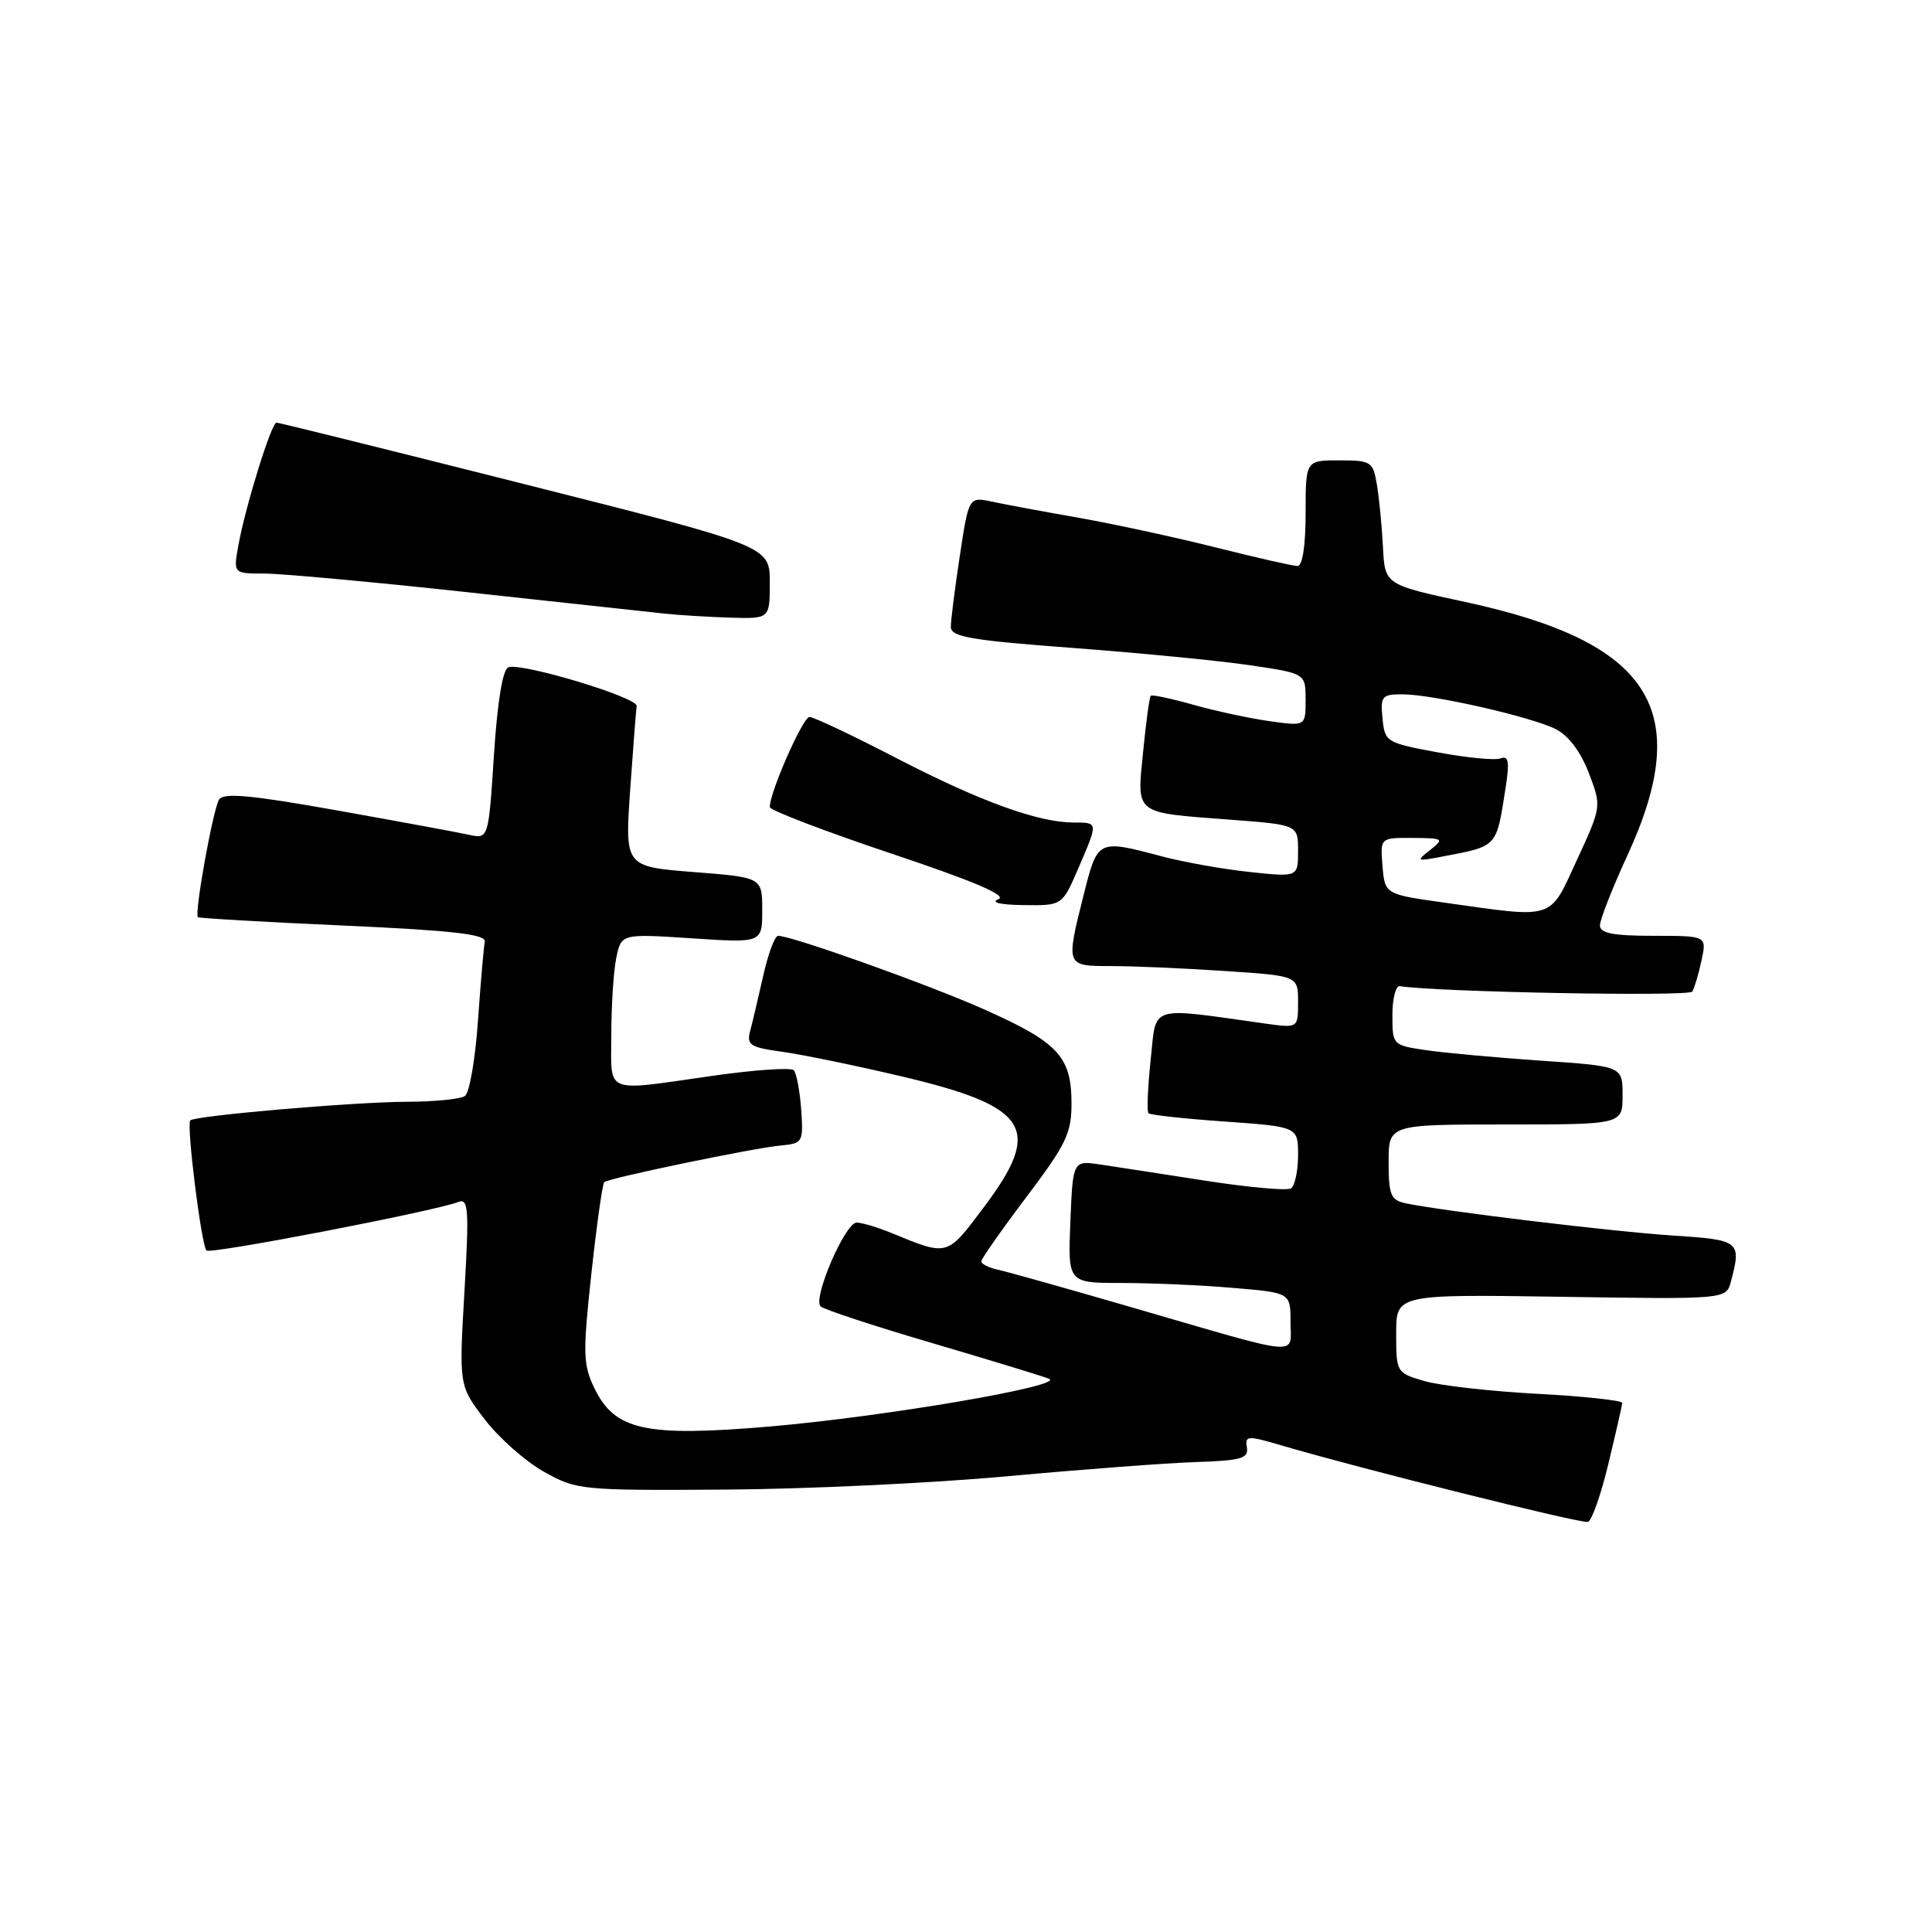 <?xml version="1.0" encoding="UTF-8" standalone="no"?>
<!DOCTYPE svg PUBLIC "-//W3C//DTD SVG 1.1//EN" "http://www.w3.org/Graphics/SVG/1.1/DTD/svg11.dtd" >
<svg xmlns="http://www.w3.org/2000/svg" xmlns:xlink="http://www.w3.org/1999/xlink" version="1.1" viewBox="0 0 256 256">
 <g >
 <path fill="currentColor"
d=" M 213.12 193.95 C 214.11 189.85 214.93 186.23 214.96 185.90 C 214.98 185.57 209.94 185.02 203.75 184.69 C 197.56 184.36 190.81 183.60 188.75 183.00 C 185.04 181.92 185.00 181.85 185.00 176.70 C 185.00 171.50 185.00 171.50 206.86 171.83 C 228.72 172.17 228.72 172.17 229.35 169.83 C 230.78 164.47 230.55 164.29 221.75 163.72 C 213.89 163.22 191.02 160.46 186.25 159.44 C 184.28 159.02 184.00 158.34 184.00 153.98 C 184.00 149.00 184.00 149.00 199.50 149.00 C 215.00 149.00 215.00 149.00 215.00 145.14 C 215.00 141.28 215.00 141.28 204.25 140.55 C 198.34 140.14 191.47 139.52 189.00 139.16 C 184.53 138.50 184.50 138.48 184.50 134.50 C 184.50 132.30 184.95 130.57 185.50 130.67 C 190.26 131.45 223.83 132.08 224.24 131.39 C 224.53 130.90 225.08 129.04 225.46 127.25 C 226.16 124.00 226.16 124.00 219.08 124.00 C 213.74 124.00 212.00 123.66 212.00 122.62 C 212.00 121.87 213.63 117.71 215.63 113.37 C 224.53 94.05 218.81 85.08 194.18 79.77 C 183.50 77.47 183.50 77.47 183.25 72.49 C 183.11 69.74 182.75 66.04 182.45 64.25 C 181.93 61.15 181.70 61.00 177.45 61.00 C 173.00 61.00 173.00 61.00 173.00 68.00 C 173.00 72.30 172.59 75.00 171.93 75.00 C 171.34 75.00 166.51 73.90 161.18 72.56 C 155.86 71.22 147.68 69.45 143.00 68.62 C 138.32 67.80 133.12 66.83 131.44 66.47 C 128.37 65.82 128.37 65.82 127.18 73.66 C 126.52 77.97 125.99 82.21 125.99 83.07 C 126.00 84.39 128.64 84.85 142.21 85.86 C 151.12 86.53 161.70 87.56 165.71 88.16 C 173.00 89.24 173.00 89.24 173.00 92.74 C 173.00 96.23 173.00 96.23 168.25 95.56 C 165.64 95.20 161.09 94.22 158.14 93.39 C 155.20 92.56 152.65 92.02 152.48 92.19 C 152.31 92.36 151.85 95.69 151.47 99.60 C 150.64 108.02 150.15 107.64 162.99 108.61 C 172.00 109.29 172.00 109.29 172.00 112.76 C 172.00 116.23 172.00 116.23 165.57 115.54 C 162.03 115.17 156.75 114.22 153.82 113.44 C 145.47 111.22 145.44 111.24 143.62 118.46 C 141.21 128.07 141.18 128.00 147.25 128.01 C 150.14 128.01 156.89 128.30 162.25 128.66 C 172.00 129.30 172.00 129.30 172.00 132.76 C 172.00 136.23 172.00 136.23 167.75 135.64 C 151.99 133.44 153.26 133.04 152.47 140.43 C 152.08 144.09 151.95 147.28 152.18 147.51 C 152.41 147.74 156.96 148.24 162.30 148.61 C 172.00 149.30 172.00 149.30 172.00 153.09 C 172.00 155.17 171.57 157.15 171.05 157.47 C 170.53 157.79 165.46 157.34 159.80 156.46 C 154.13 155.58 147.85 154.61 145.83 154.31 C 142.16 153.76 142.16 153.76 141.83 161.88 C 141.50 170.00 141.50 170.00 148.60 170.00 C 152.50 170.00 159.14 170.29 163.35 170.65 C 171.00 171.29 171.00 171.29 171.00 175.17 C 171.00 179.74 173.00 179.92 150.00 173.24 C 141.47 170.76 133.49 168.52 132.25 168.25 C 131.01 167.98 130.01 167.48 130.03 167.13 C 130.04 166.79 132.74 162.93 136.03 158.58 C 141.32 151.56 142.00 150.14 141.98 146.08 C 141.95 140.00 140.18 138.11 130.50 133.79 C 123.14 130.50 104.94 124.00 103.10 124.00 C 102.67 124.00 101.79 126.36 101.14 129.25 C 100.49 132.14 99.71 135.45 99.40 136.60 C 98.91 138.47 99.39 138.78 103.66 139.37 C 106.30 139.73 113.42 141.20 119.48 142.63 C 136.39 146.62 138.22 149.52 130.39 159.93 C 125.43 166.53 125.67 166.47 118.13 163.38 C 116.27 162.62 114.20 162.00 113.51 162.00 C 111.99 162.00 107.65 172.07 108.73 173.10 C 109.15 173.51 115.80 175.70 123.50 177.96 C 131.20 180.23 138.18 182.36 139.00 182.69 C 141.28 183.60 117.24 187.71 102.00 189.02 C 85.56 190.42 81.49 189.54 78.79 184.00 C 77.25 180.83 77.21 179.40 78.36 168.77 C 79.06 162.31 79.83 156.85 80.07 156.64 C 80.66 156.10 99.81 152.12 103.49 151.78 C 106.37 151.51 106.46 151.35 106.16 147.00 C 105.98 144.53 105.54 142.19 105.17 141.81 C 104.80 141.43 100.00 141.76 94.50 142.54 C 79.81 144.63 81.00 145.10 81.00 137.13 C 81.00 133.34 81.29 128.78 81.65 126.98 C 82.31 123.72 82.31 123.72 91.65 124.33 C 101.00 124.95 101.00 124.95 101.00 120.60 C 101.00 116.26 101.00 116.26 91.90 115.55 C 82.80 114.83 82.80 114.83 83.50 104.67 C 83.89 99.08 84.28 94.07 84.36 93.55 C 84.53 92.42 69.08 87.76 67.36 88.42 C 66.61 88.70 65.91 92.97 65.45 100.03 C 64.73 111.18 64.73 111.18 62.12 110.61 C 60.68 110.29 52.81 108.84 44.64 107.38 C 33.13 105.33 29.61 105.01 29.02 105.96 C 28.22 107.26 25.73 121.08 26.22 121.53 C 26.37 121.67 35.05 122.17 45.50 122.64 C 60.15 123.30 64.44 123.80 64.24 124.79 C 64.09 125.50 63.69 130.23 63.33 135.29 C 62.98 140.36 62.20 144.83 61.60 145.23 C 60.99 145.64 57.58 145.98 54.00 145.99 C 47.08 146.00 25.84 147.83 25.21 148.46 C 24.68 148.98 26.68 165.02 27.36 165.70 C 27.88 166.22 57.50 160.51 60.76 159.26 C 62.07 158.76 62.17 160.28 61.54 171.15 C 60.82 183.61 60.82 183.61 64.21 188.05 C 66.07 190.50 69.60 193.62 72.05 195.00 C 76.40 197.44 76.95 197.50 96.00 197.38 C 106.72 197.32 123.60 196.52 133.50 195.61 C 143.40 194.70 154.65 193.85 158.50 193.73 C 164.47 193.53 165.46 193.25 165.22 191.79 C 164.95 190.22 165.31 190.20 169.72 191.50 C 180.04 194.55 209.55 201.92 210.41 201.66 C 210.92 201.51 212.14 198.04 213.12 193.95 Z  M 142.88 115.06 C 145.54 108.88 145.55 109.00 142.25 108.99 C 137.53 108.97 129.90 106.20 118.87 100.50 C 113.03 97.47 107.80 95.00 107.26 95.00 C 106.39 95.00 102.00 104.97 102.00 106.94 C 102.00 107.36 109.22 110.12 118.04 113.08 C 129.05 116.76 133.52 118.67 132.29 119.15 C 131.21 119.58 132.54 119.89 135.63 119.93 C 140.75 120.00 140.75 120.00 142.88 115.06 Z  M 102.00 77.18 C 102.00 72.36 102.00 72.36 69.60 64.18 C 51.78 59.68 36.95 56.00 36.64 56.00 C 35.96 56.00 32.54 67.03 31.59 72.25 C 30.91 76.00 30.91 76.00 35.04 76.00 C 37.32 76.00 49.38 77.11 61.84 78.46 C 74.30 79.81 86.08 81.09 88.00 81.30 C 89.92 81.51 93.86 81.75 96.75 81.84 C 102.00 82.00 102.00 82.00 102.00 77.18 Z  M 191.50 119.62 C 183.50 118.50 183.50 118.50 183.19 114.75 C 182.88 111.00 182.88 111.00 187.19 111.03 C 191.29 111.06 191.40 111.14 189.50 112.63 C 187.61 114.11 187.68 114.16 191.00 113.52 C 198.54 112.08 198.25 112.39 199.52 104.25 C 200.03 100.92 199.89 100.10 198.84 100.49 C 198.10 100.77 194.35 100.41 190.50 99.69 C 183.68 98.43 183.49 98.31 183.19 95.20 C 182.90 92.25 183.11 92.00 185.81 92.00 C 189.82 92.00 202.89 94.97 206.16 96.62 C 207.82 97.45 209.46 99.63 210.52 102.41 C 212.22 106.86 212.22 106.86 208.96 113.93 C 205.25 121.98 206.17 121.69 191.50 119.62 Z "/>
</g>
</svg>
